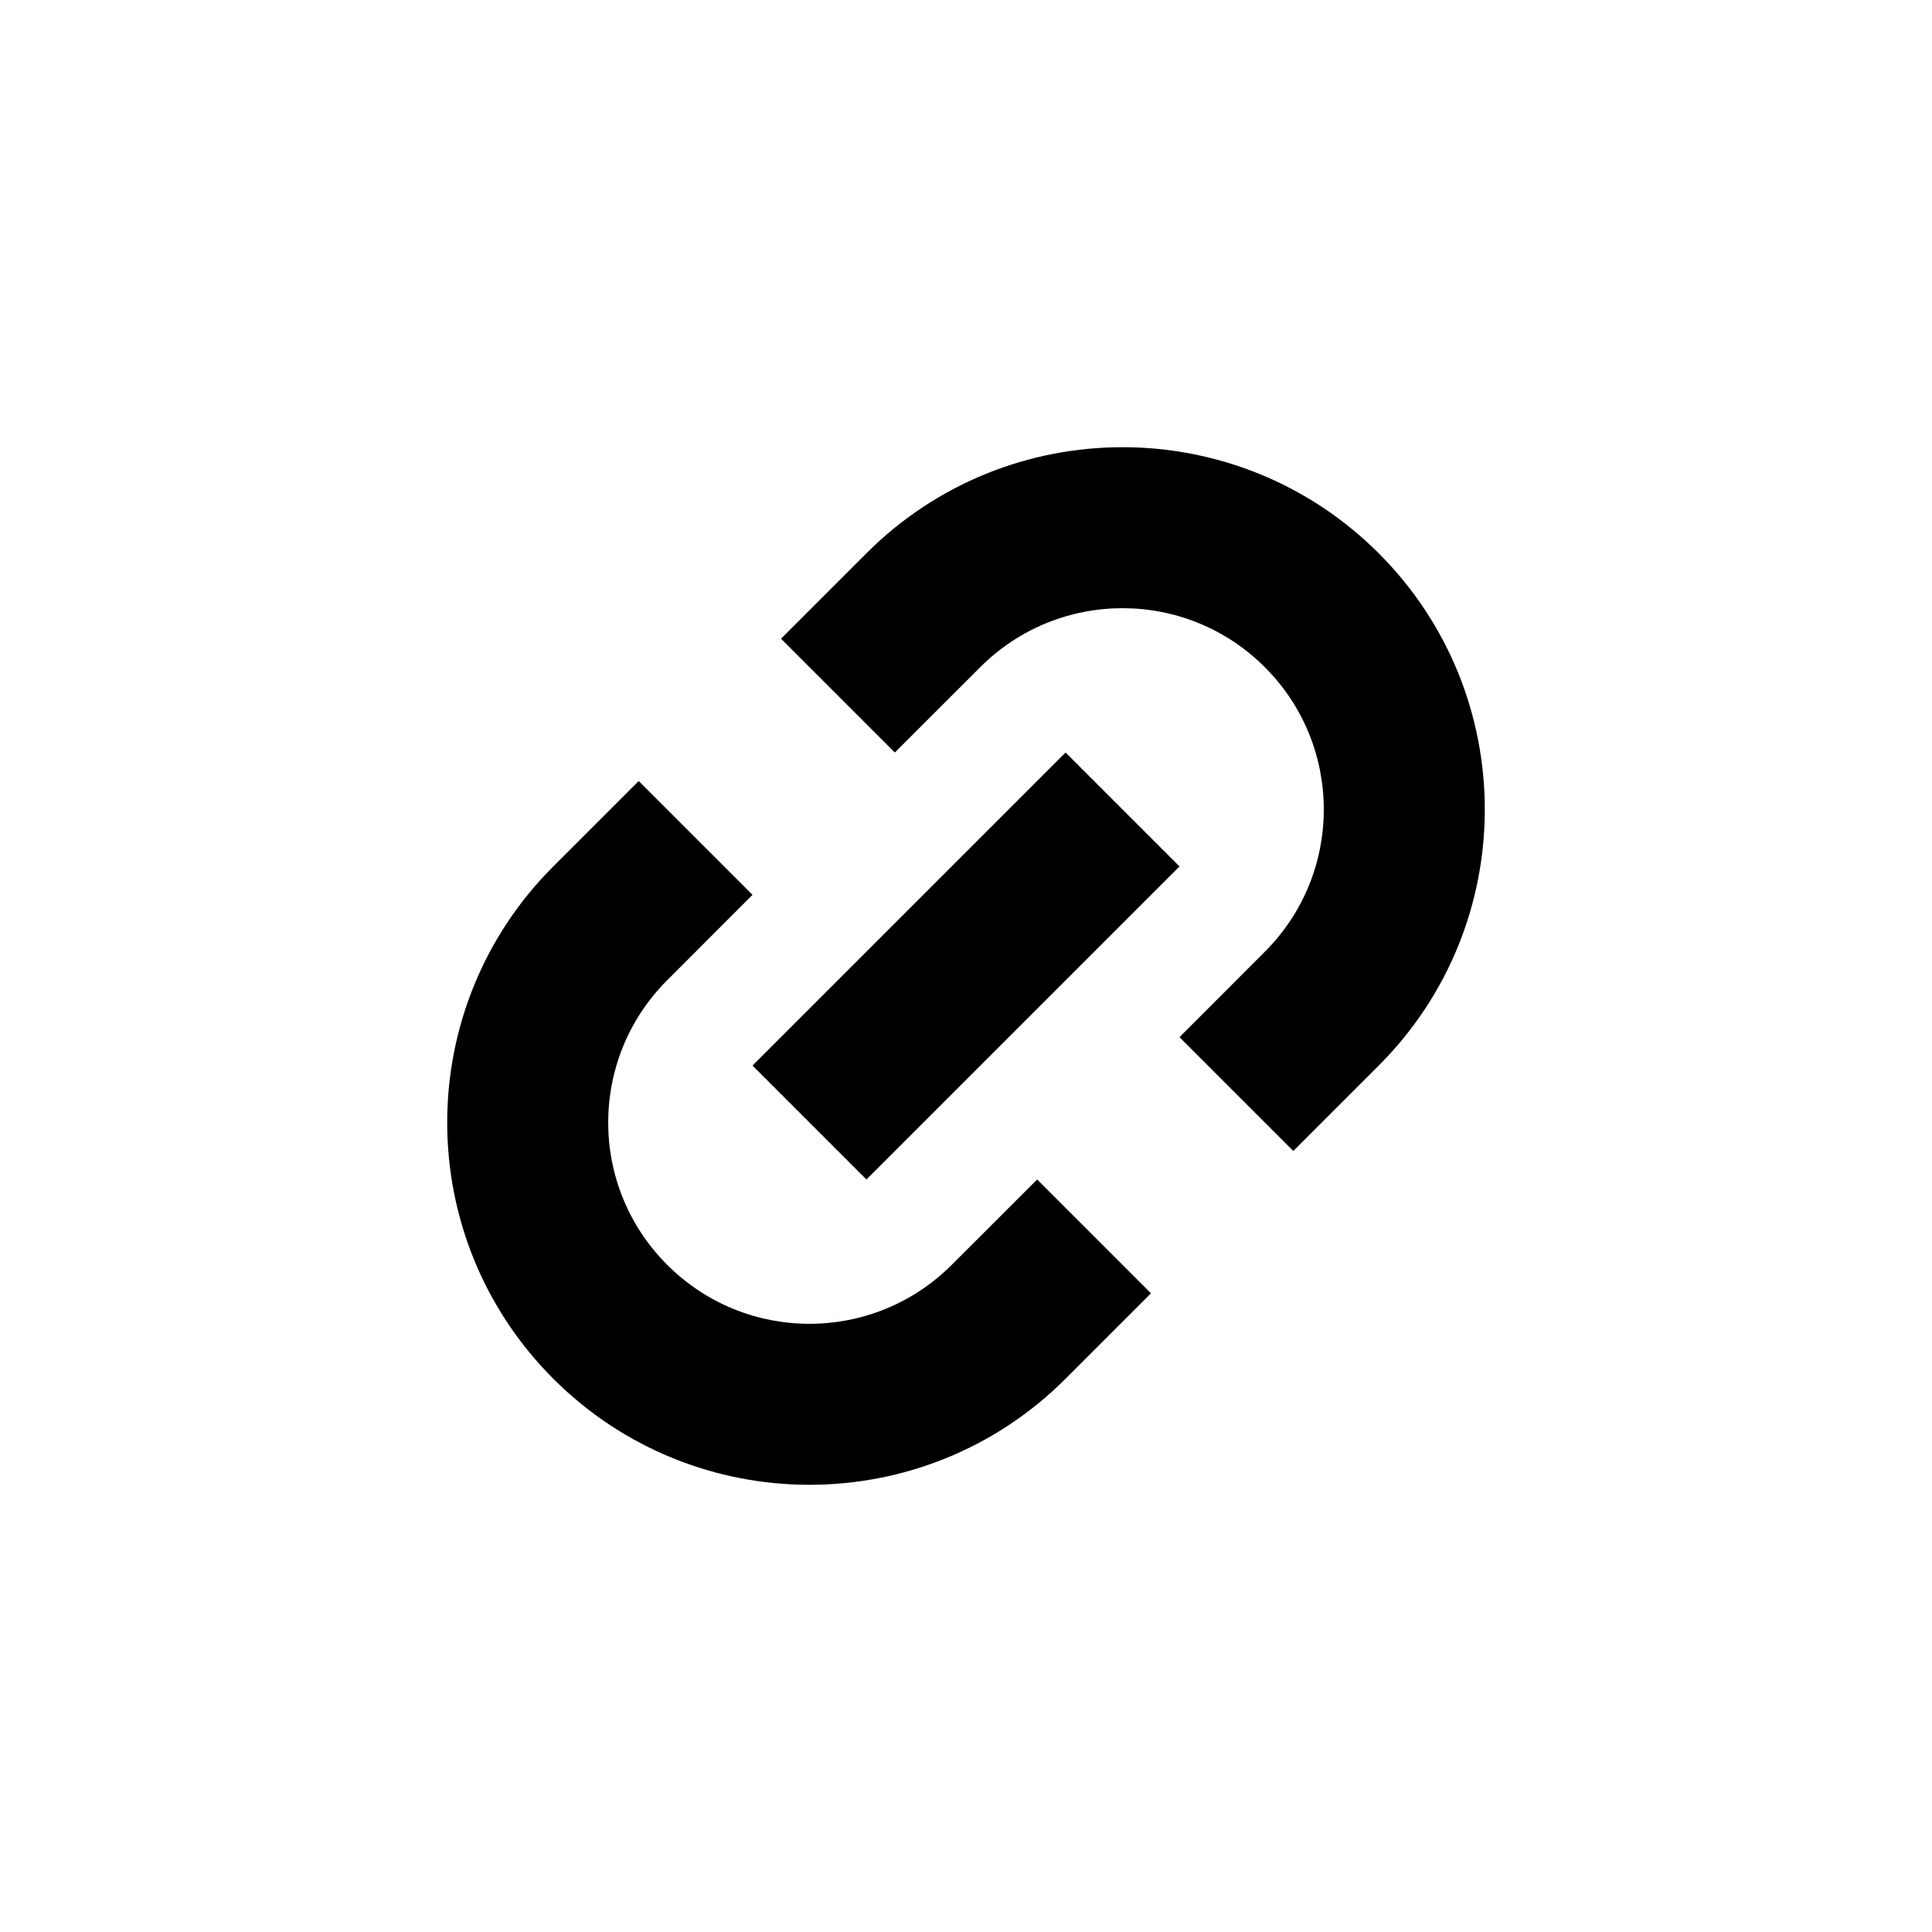 <svg width="24" height="24" viewBox="0 0 24 24" fill="none" xmlns="http://www.w3.org/2000/svg">
<path d="M6.873 10.763C5.116 12.52 5.116 15.369 6.873 17.127C8.631 18.884 11.48 18.884 13.237 17.127L14.298 16.066L12.884 14.652L11.823 15.712C10.847 16.689 9.264 16.689 8.288 15.712C7.311 14.736 7.311 13.153 8.288 12.177L9.348 11.116L7.934 9.702L6.873 10.763Z" fill="black"/>
<path d="M9.348 13.237L10.763 14.652L14.652 10.763L13.237 9.348L9.348 13.237Z" fill="black"/>
<path d="M9.702 7.934L11.116 9.348L12.177 8.288C13.153 7.311 14.736 7.311 15.712 8.288C16.689 9.264 16.689 10.847 15.712 11.823L14.652 12.884L16.066 14.298L17.127 13.237C18.884 11.48 18.884 8.631 17.127 6.873C15.369 5.116 12.52 5.116 10.763 6.873L9.702 7.934Z" fill="black"/>
</svg>
